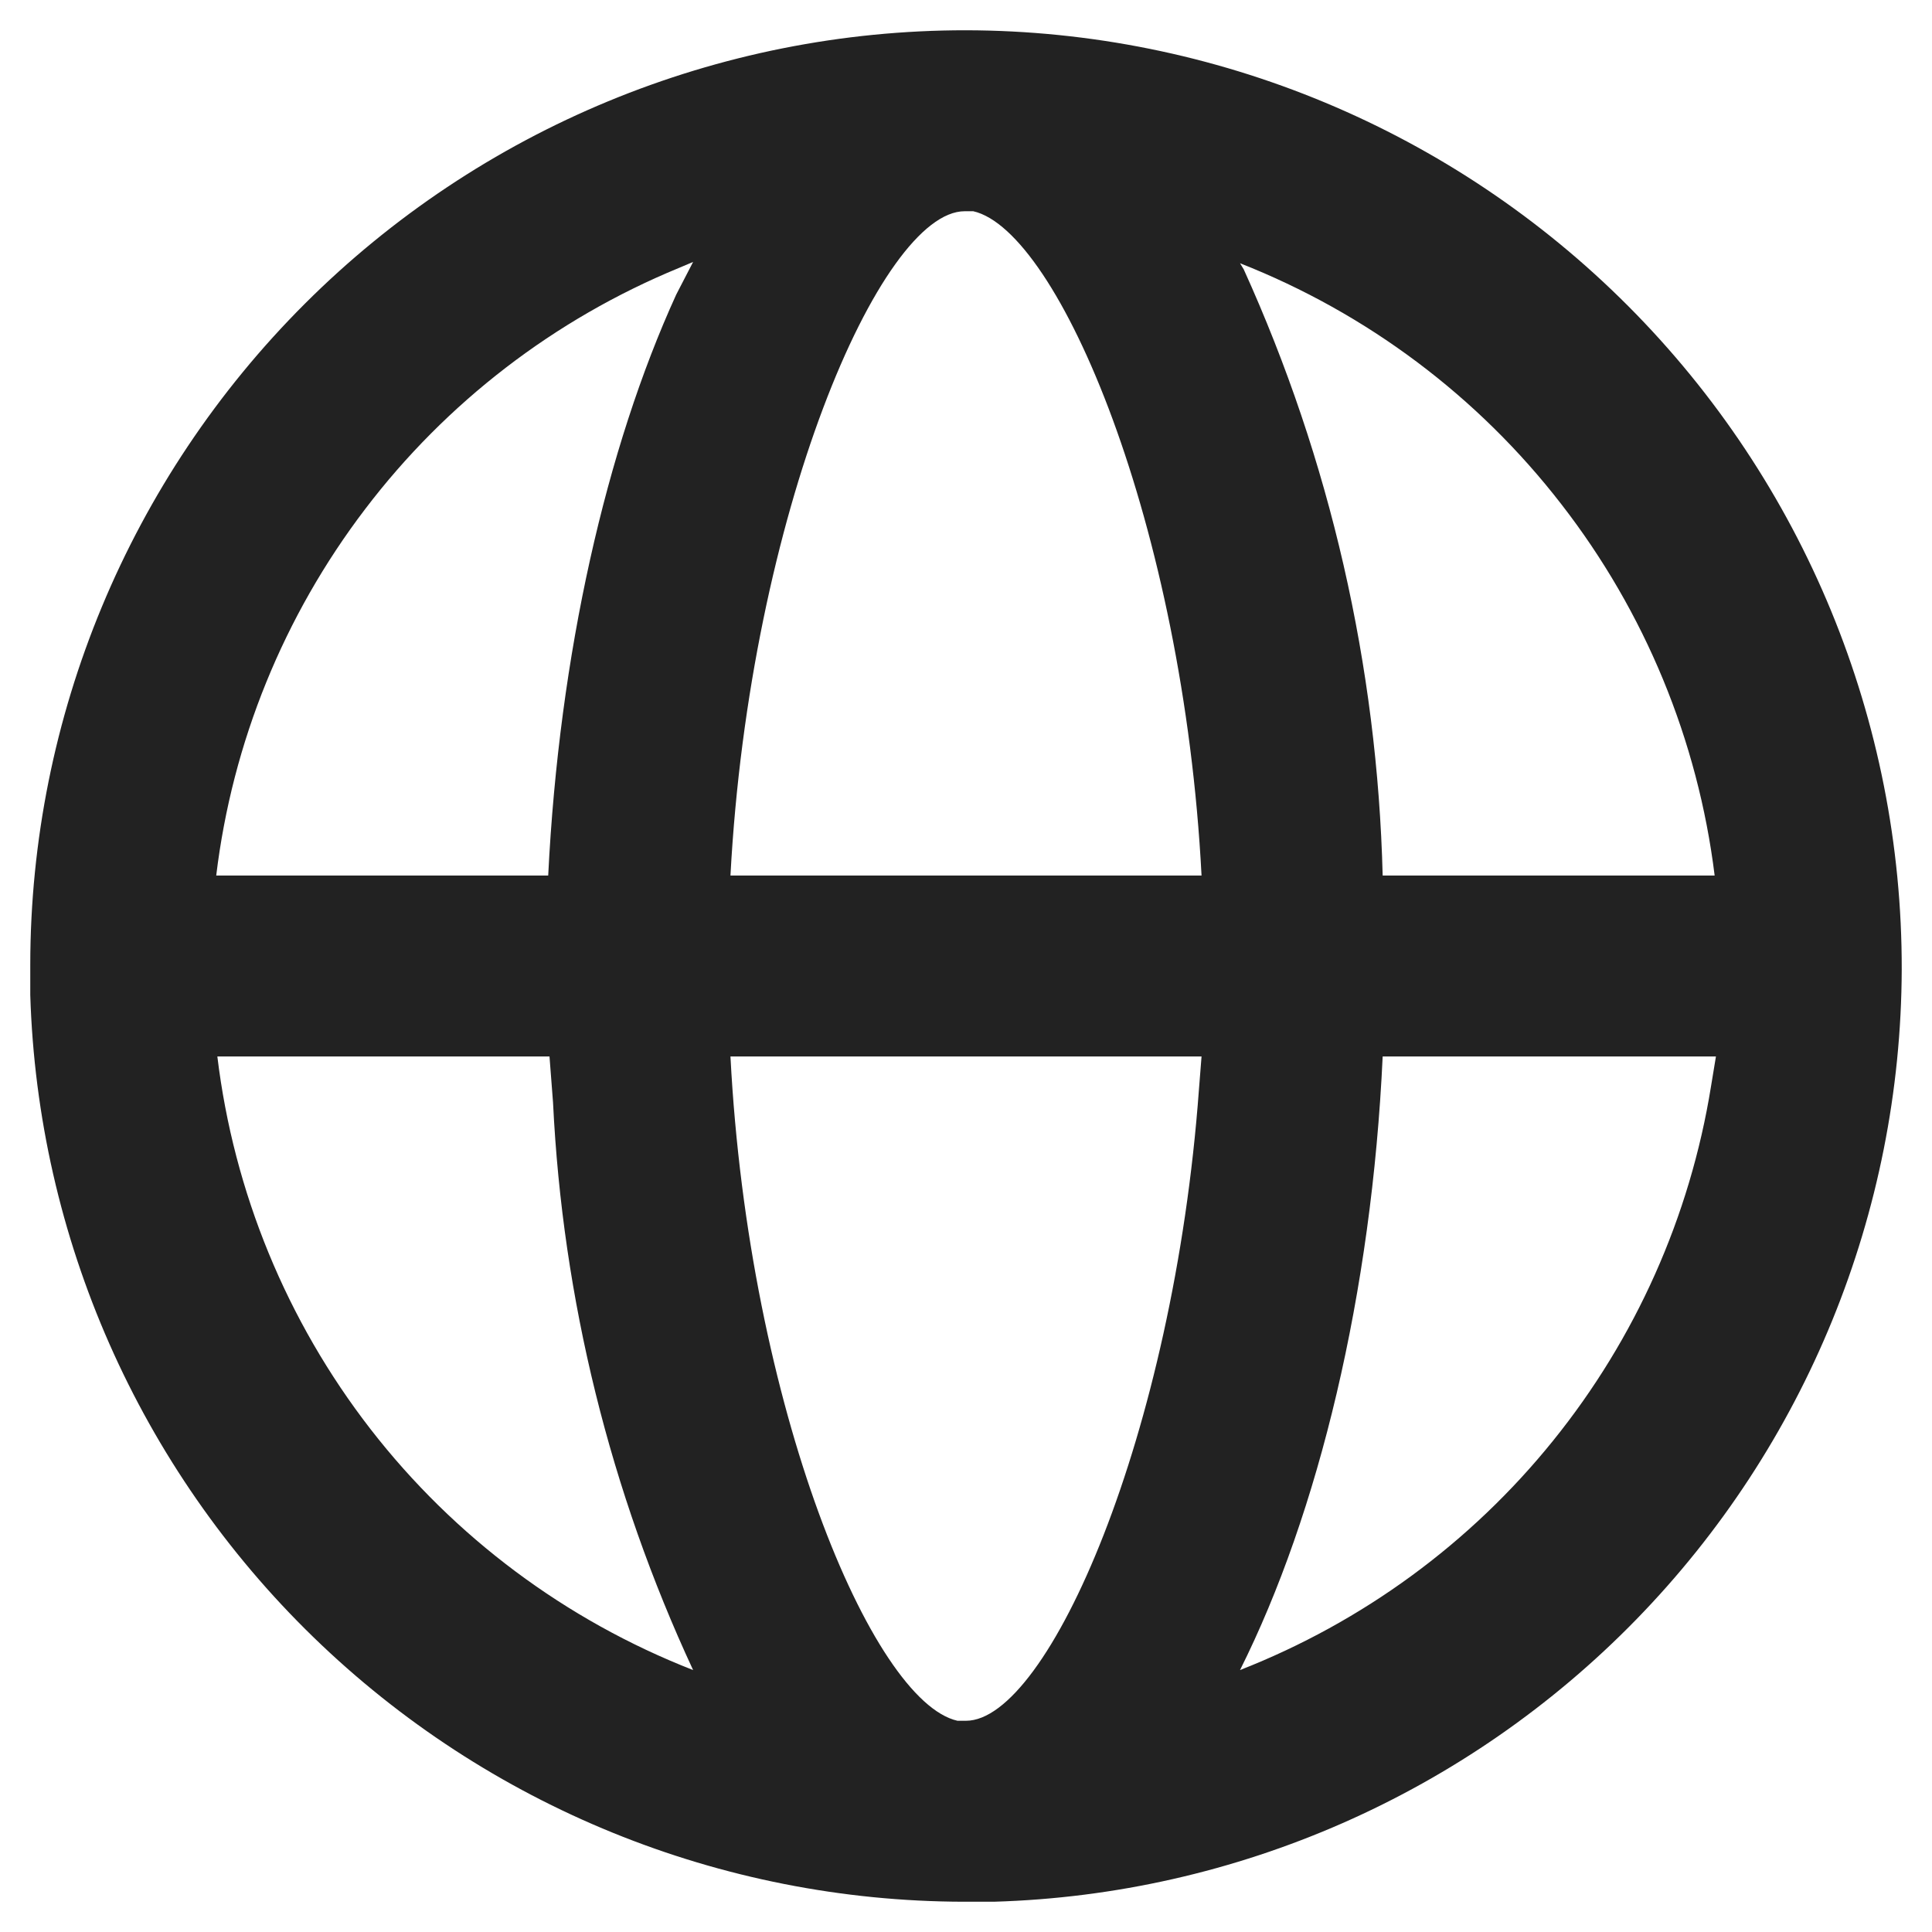 <svg width="12" height="12" viewBox="0 0 12 12" fill="none" xmlns="http://www.w3.org/2000/svg">
<g clip-path="url(#clip0_670_7899)">
<path d="M6 0.188C7.544 0.191 9.024 0.808 10.114 1.902C11.204 2.996 11.815 4.478 11.812 6.022C11.807 7.531 11.216 8.978 10.164 10.058C9.111 11.139 7.68 11.768 6.173 11.812H5.985C4.477 11.809 3.029 11.22 1.947 10.169C0.865 9.118 0.234 7.688 0.188 6.18V5.992C0.189 4.452 0.803 2.976 1.893 1.887C2.982 0.799 4.46 0.187 6 0.188ZM7.463 6.562H4.537C4.65 8.738 5.415 10.568 5.947 10.688H6C6.51 10.688 7.29 8.91 7.447 6.765L7.463 6.562ZM10.658 6.562H8.588C8.52 8.033 8.19 9.398 7.702 10.373C8.463 10.075 9.133 9.585 9.646 8.949C10.159 8.314 10.497 7.556 10.627 6.75L10.658 6.562ZM3.405 6.562H1.35C1.452 7.405 1.781 8.205 2.301 8.876C2.821 9.547 3.514 10.064 4.305 10.373C3.79 9.265 3.494 8.068 3.435 6.848L3.413 6.562H3.405ZM4.305 1.627L4.215 1.665C3.445 1.982 2.772 2.499 2.268 3.162C1.763 3.825 1.443 4.61 1.343 5.438H3.405C3.473 4.065 3.765 2.783 4.2 1.83L4.305 1.627ZM5.992 1.312C5.468 1.312 4.657 3.195 4.537 5.438H7.463C7.35 3.263 6.577 1.433 6.045 1.312H5.992ZM7.702 1.635L7.725 1.673C8.262 2.857 8.555 4.137 8.588 5.438H10.65C10.546 4.597 10.217 3.801 9.698 3.132C9.18 2.462 8.49 1.945 7.702 1.635Z" fill="#222222"/>
</g>
<defs>
<clipPath id="clip0_670_7899">
<rect width="12" height="12" fill="white"/>
</clipPath>
</defs>
</svg>
